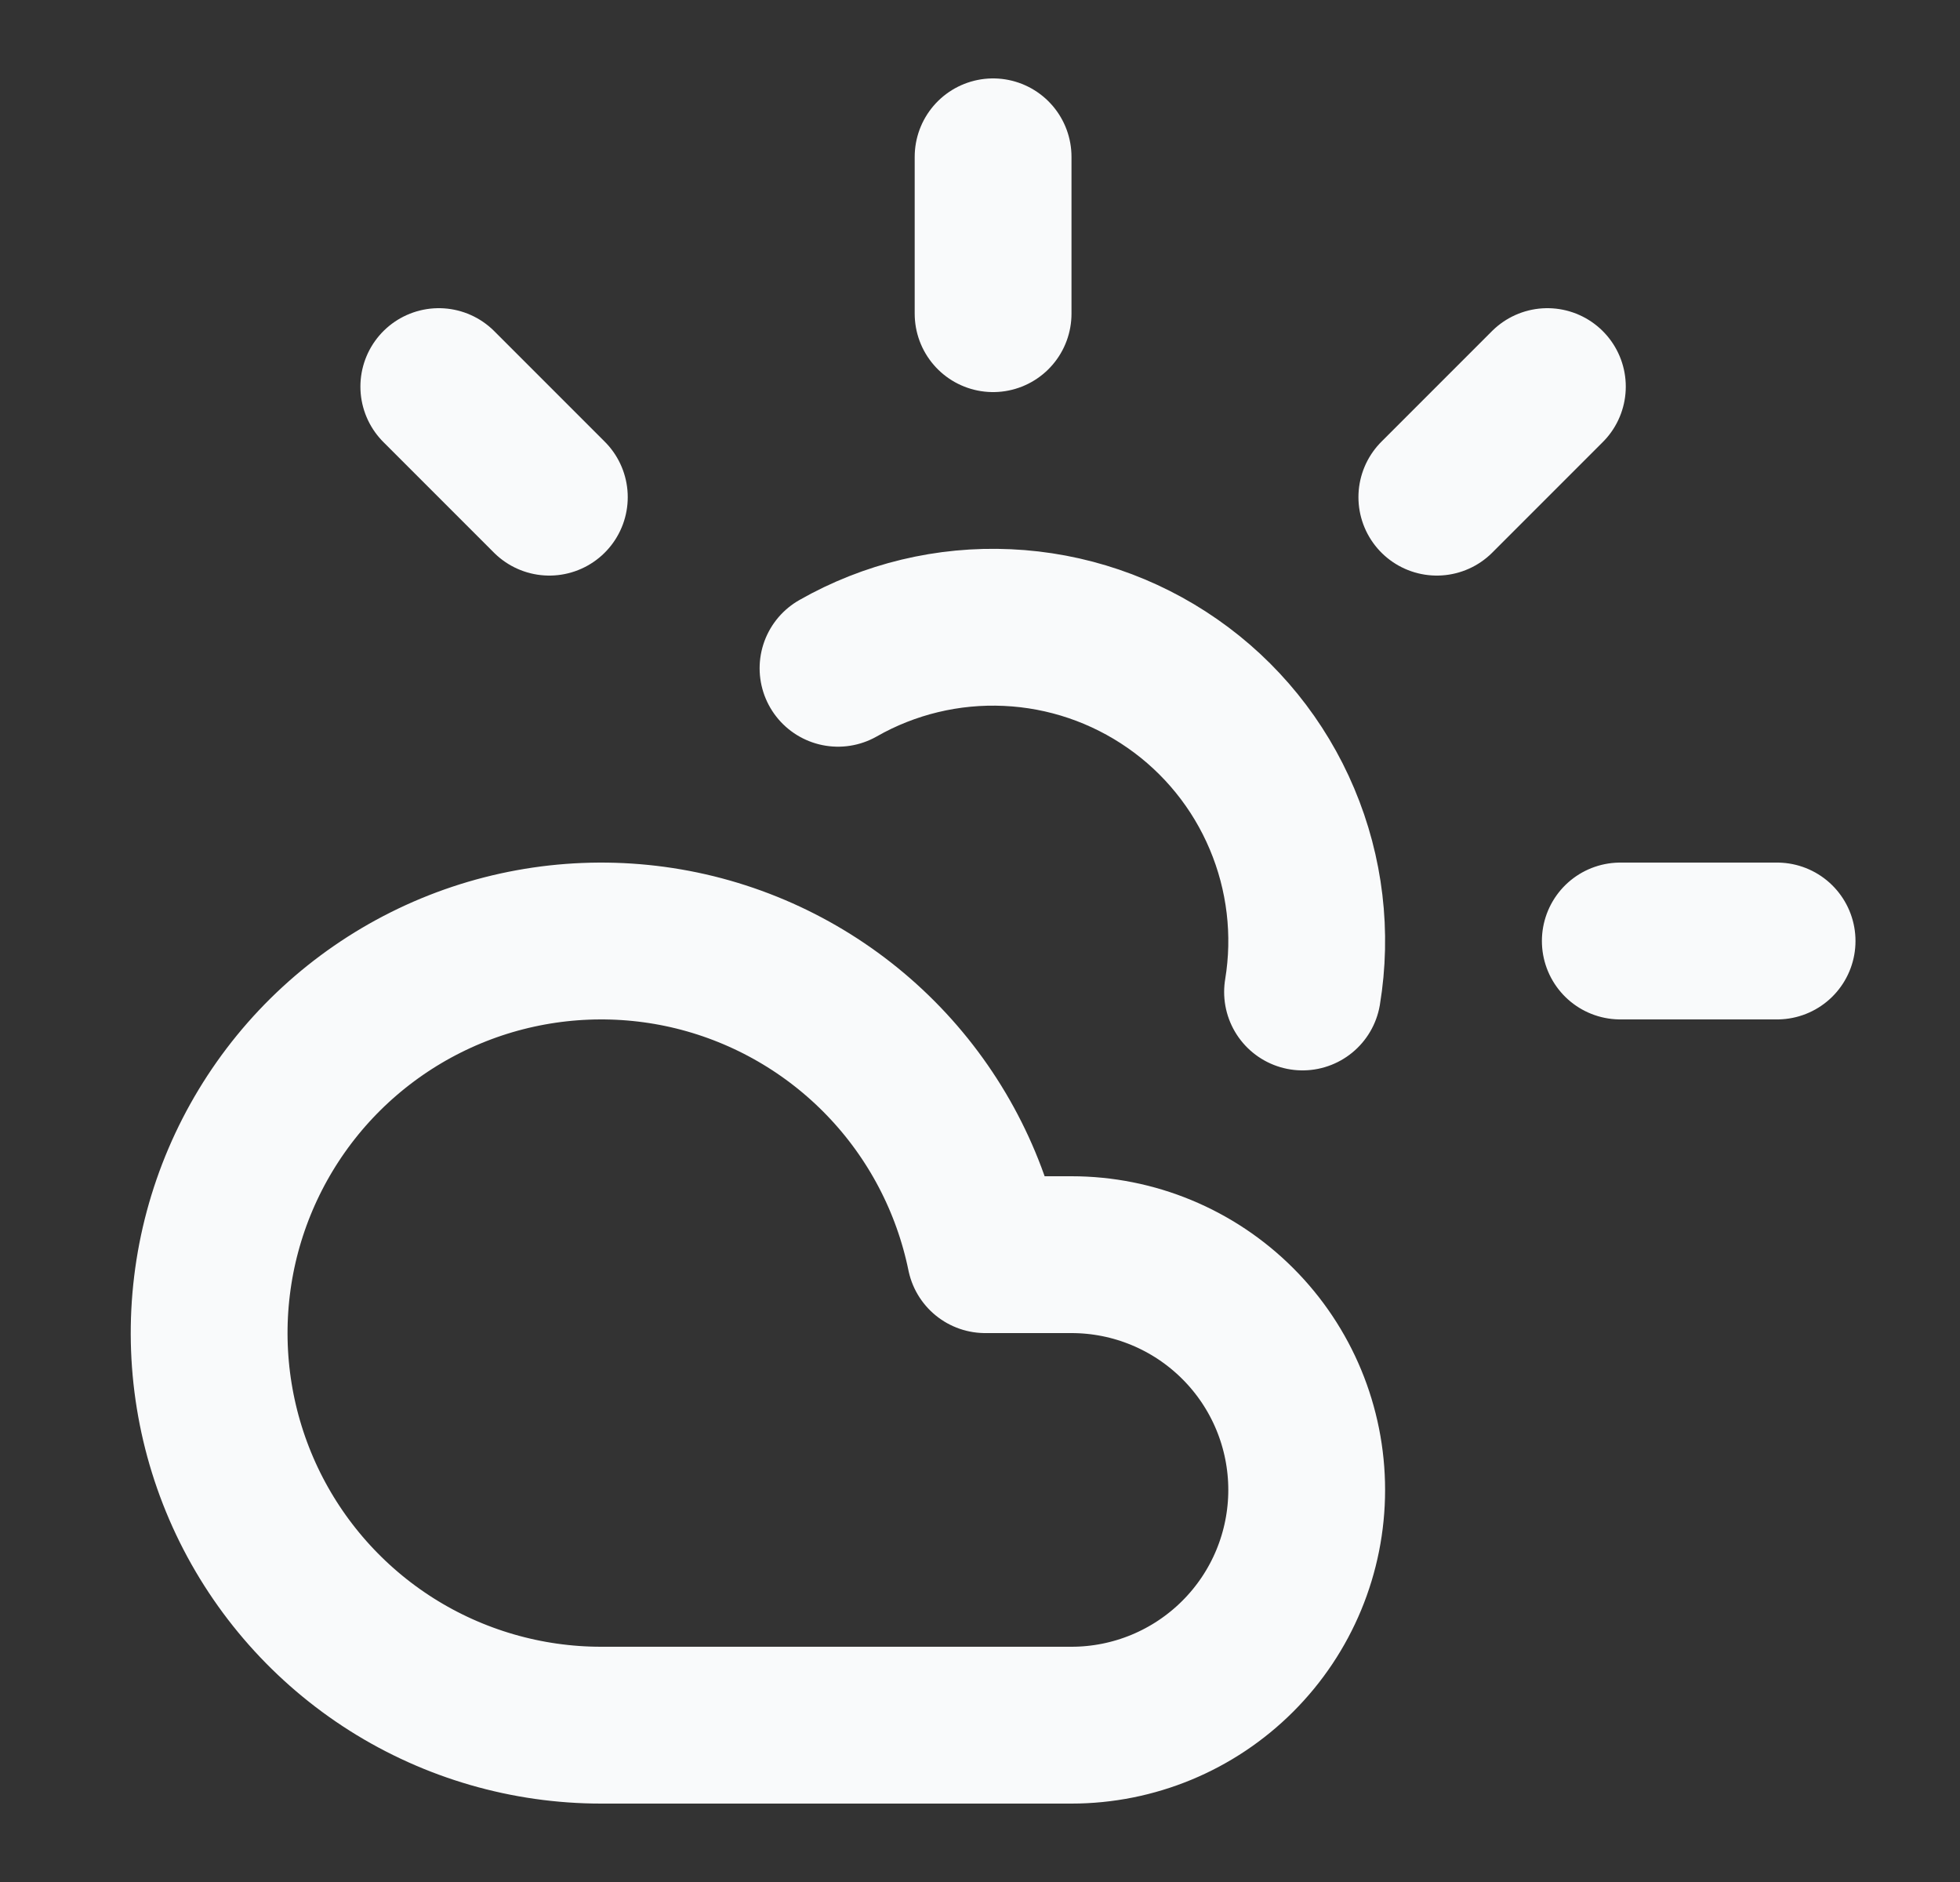 <svg width="25" height="24" viewBox="0 0 25 24" fill="none" xmlns="http://www.w3.org/2000/svg">
<rect x="0" y="0" width="25" height="24" fill="#333333" stroke="none"/>
<path d="M12.667 2V4M5.597 4.93L7.007 6.34M20.667 12H22.667M19.737 4.93L18.327 6.34M16.614 12.65C16.737 11.905 16.646 11.139 16.352 10.443C16.059 9.747 15.574 9.148 14.954 8.717C14.334 8.285 13.604 8.037 12.849 8.003C12.095 7.968 11.345 8.148 10.689 8.522M13.667 22H7.667C6.721 22 5.794 21.731 4.995 21.226C4.195 20.72 3.555 19.997 3.15 19.143C2.745 18.288 2.59 17.336 2.704 16.397C2.818 15.457 3.197 14.57 3.795 13.837C4.393 13.105 5.187 12.557 6.085 12.257C6.982 11.958 7.946 11.919 8.865 12.145C9.783 12.372 10.618 12.854 11.274 13.537C11.929 14.219 12.377 15.073 12.567 16H13.667C14.462 16 15.225 16.316 15.788 16.879C16.351 17.441 16.667 18.204 16.667 19C16.667 19.796 16.351 20.559 15.788 21.121C15.225 21.684 14.462 22 13.667 22Z" stroke="#F9FAFB" stroke-width="2" stroke-linecap="round" stroke-linejoin="round"/>
</svg>
